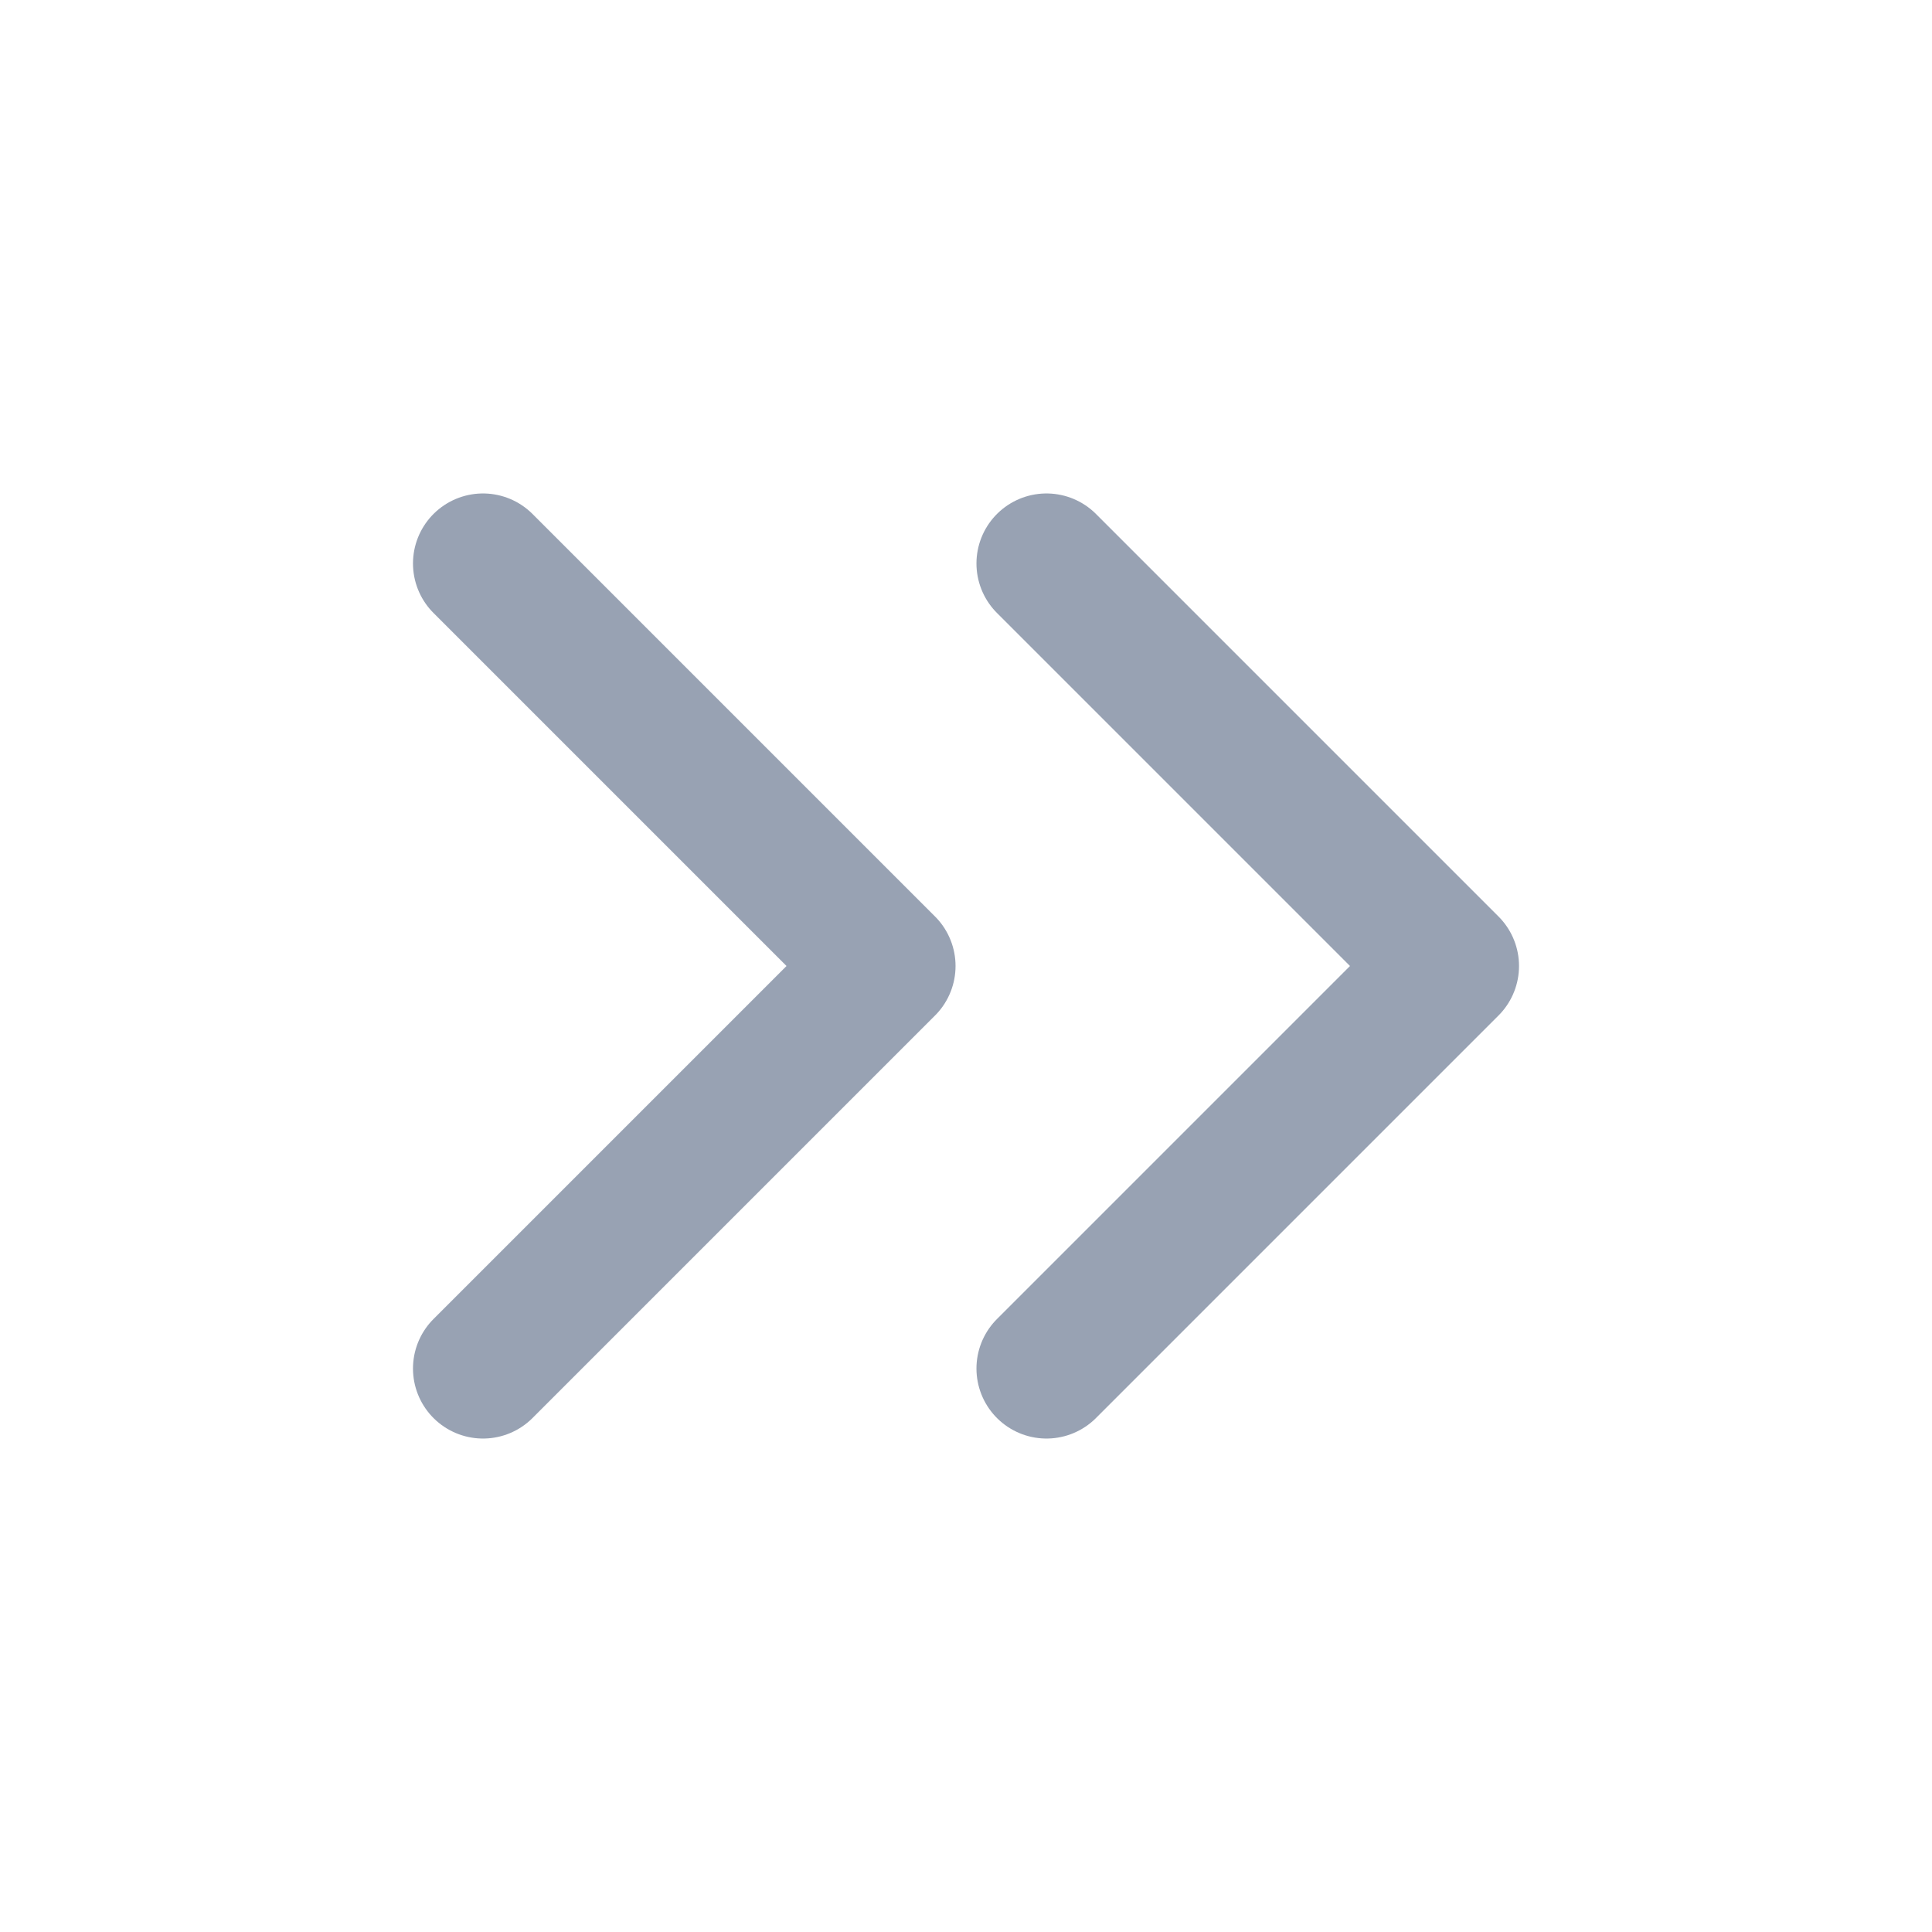 <svg width="23" height="23" viewBox="0 0 23 23" fill="none" xmlns="http://www.w3.org/2000/svg">
<path d="M5.75 16.292L10.542 11.5L5.75 6.708M12.458 16.292L17.25 11.5L12.458 6.708" stroke="#98A2B3" stroke-width="1.667" stroke-linecap="round" stroke-linejoin="round"/>
</svg>
